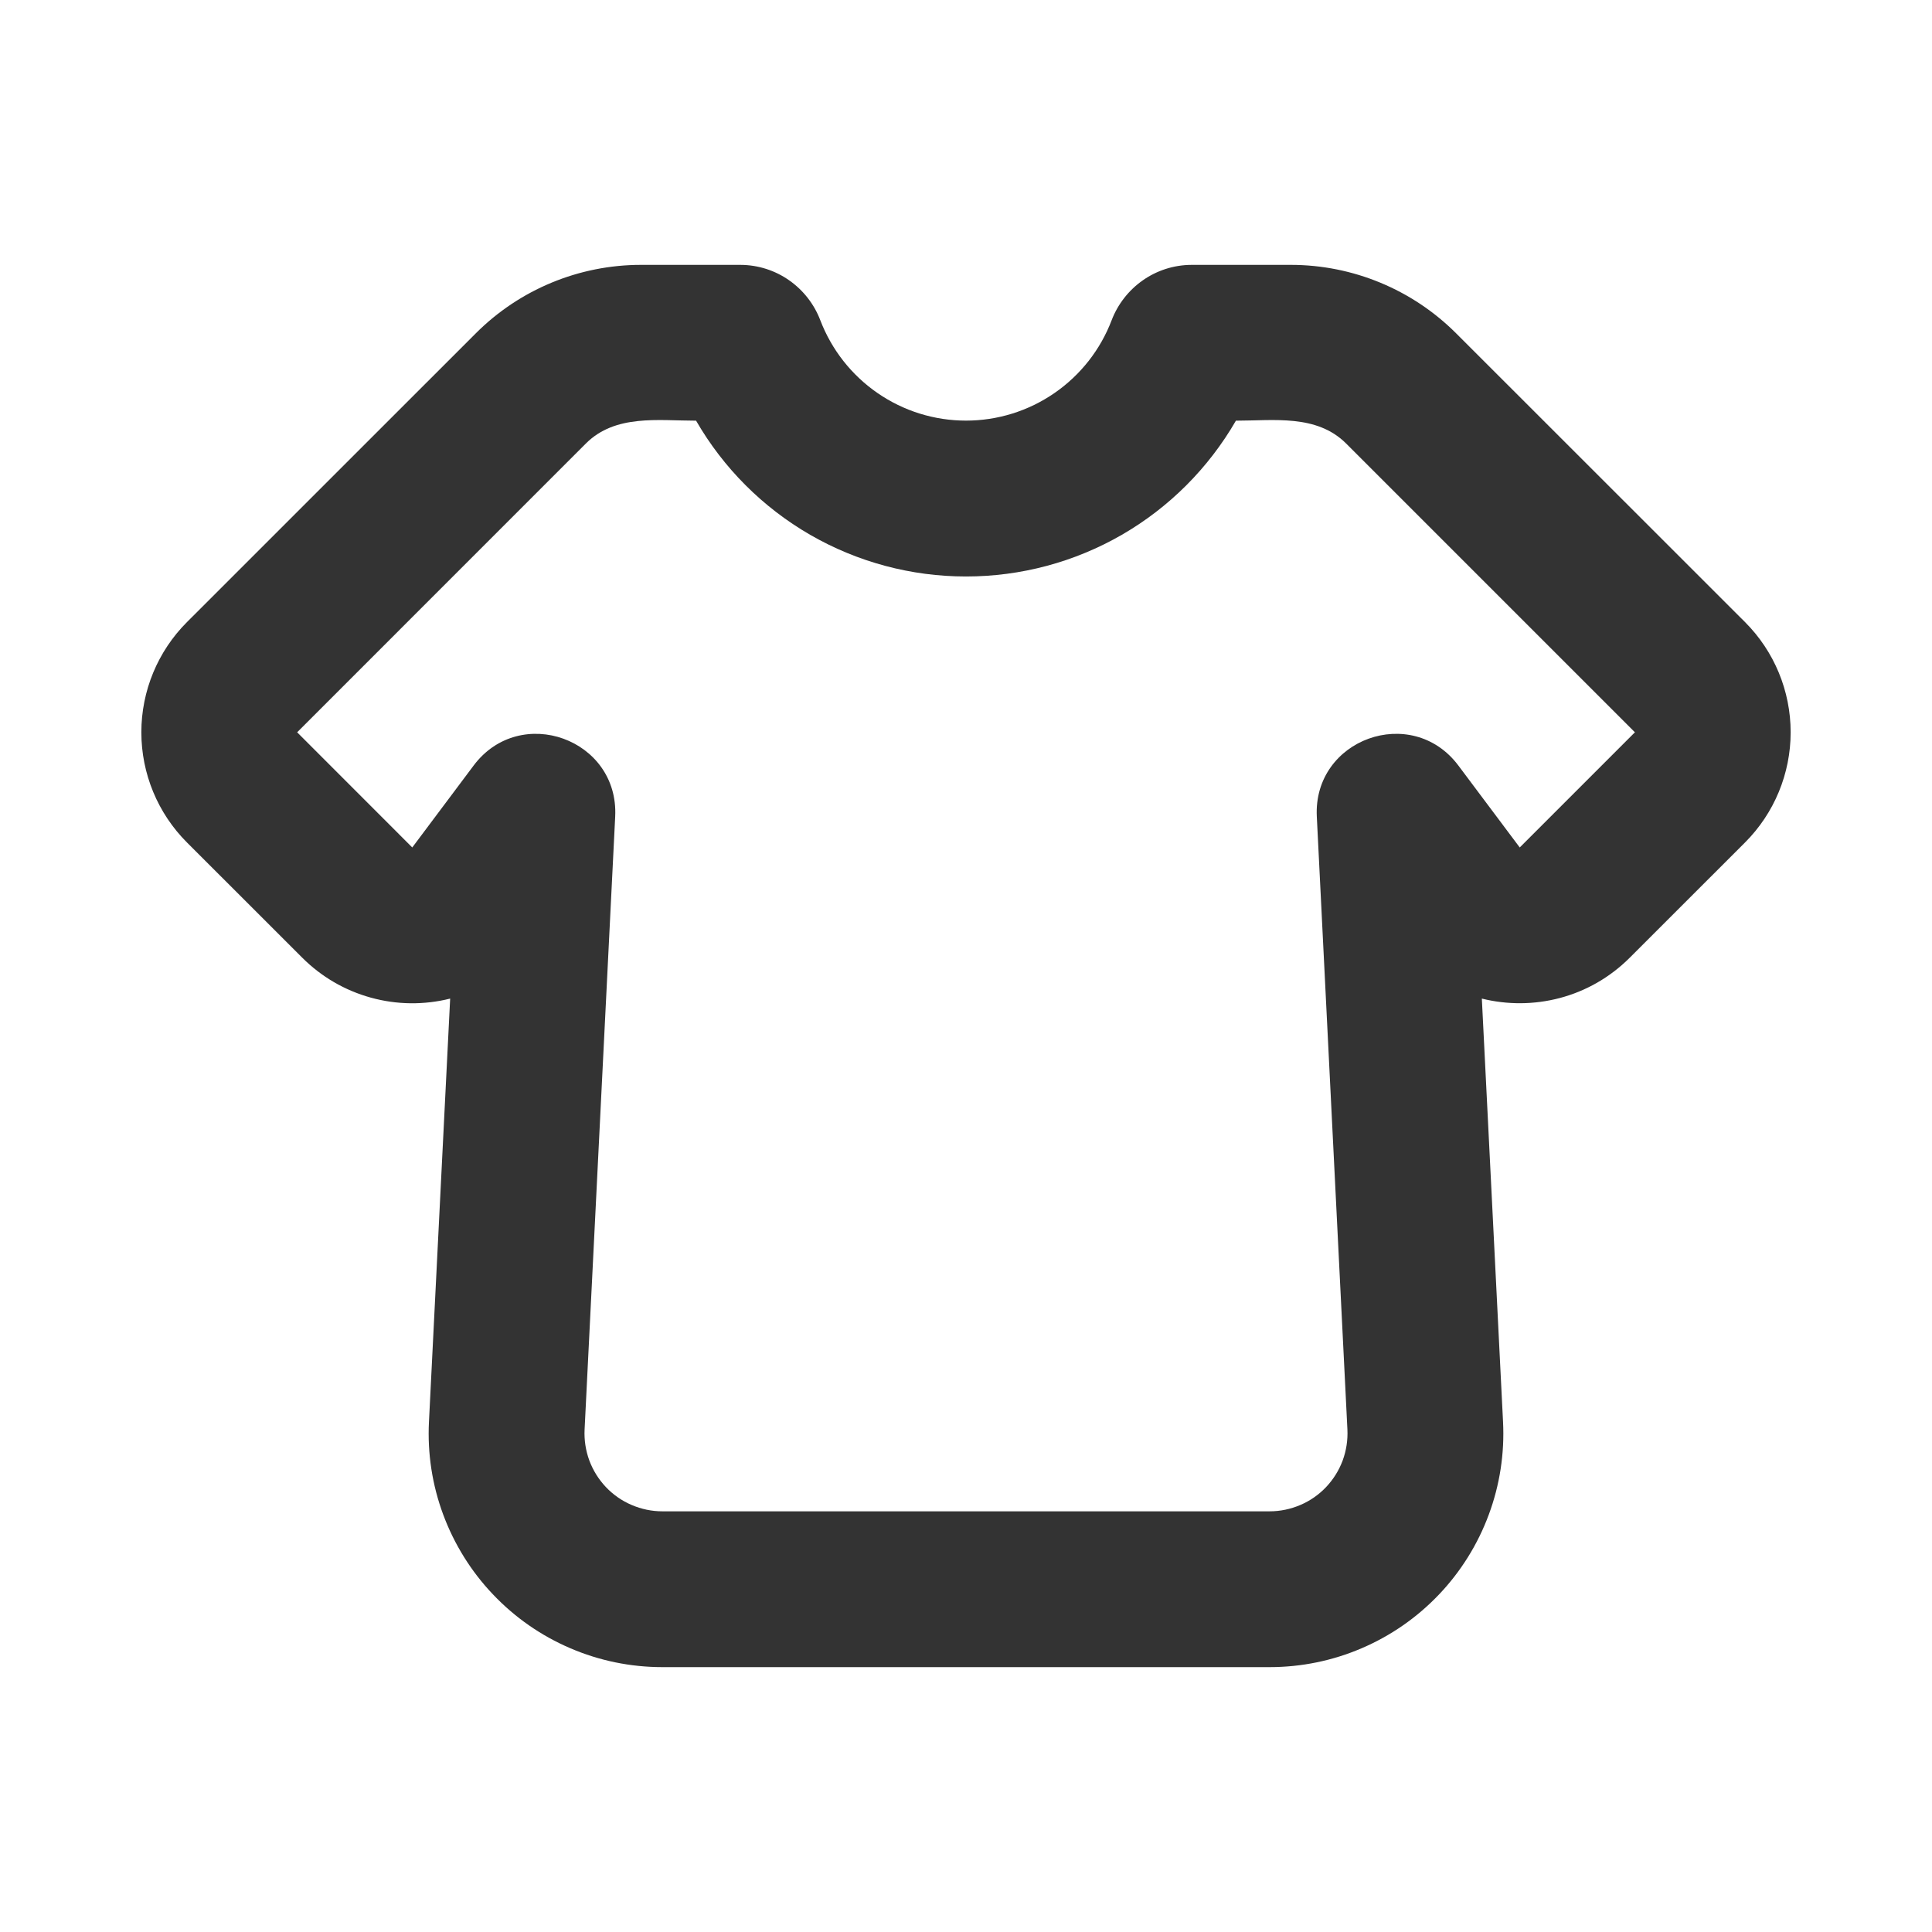 <svg width="31" height="31" viewBox="0 0 31 31" fill="none" xmlns="http://www.w3.org/2000/svg">
<g clip-path="url(#clip0_2092_554)">
<path fill-rule="evenodd" clip-rule="evenodd" d="M9.401 7.116L4.768 11.75L6.615 13.598L7.6 12.283C8.348 11.286 9.934 11.859 9.871 13.104L9.38 22.938C9.372 23.107 9.398 23.276 9.456 23.434C9.515 23.593 9.606 23.738 9.722 23.861C9.839 23.984 9.979 24.082 10.135 24.148C10.291 24.215 10.458 24.25 10.627 24.25H20.372C20.542 24.25 20.709 24.215 20.865 24.148C21.021 24.082 21.161 23.984 21.278 23.861C21.394 23.738 21.485 23.593 21.544 23.434C21.602 23.276 21.628 23.107 21.62 22.938L21.129 13.104C21.066 11.859 22.652 11.286 23.4 12.283L24.385 13.598L26.233 11.75L21.599 7.116C21.125 6.644 20.438 6.75 19.831 6.75C19.392 7.51 18.761 8.142 18.001 8.581C17.241 9.02 16.378 9.25 15.5 9.25C14.622 9.25 13.76 9.02 12.999 8.581C12.239 8.142 11.607 7.51 11.169 6.75C10.561 6.75 9.874 6.644 9.401 7.116ZM7.634 5.349C8.337 4.645 9.291 4.25 10.285 4.25H11.875C12.465 4.25 12.965 4.621 13.162 5.138C13.343 5.611 13.663 6.019 14.081 6.307C14.498 6.595 14.993 6.749 15.5 6.749C16.007 6.749 16.502 6.595 16.919 6.307C17.337 6.019 17.657 5.611 17.837 5.138C18.035 4.621 18.535 4.25 19.125 4.25H20.715C21.709 4.251 22.662 4.646 23.365 5.349L28 9.982C28.469 10.451 28.732 11.087 28.732 11.75C28.732 12.413 28.469 13.049 28 13.518L26.152 15.365C25.503 16.015 24.595 16.226 23.777 16.023L24.117 22.812C24.143 23.32 24.065 23.828 23.888 24.304C23.712 24.78 23.44 25.216 23.09 25.584C22.739 25.953 22.318 26.246 21.851 26.446C21.384 26.647 20.881 26.75 20.372 26.75H10.627C10.119 26.75 9.616 26.647 9.149 26.446C8.682 26.246 8.261 25.953 7.911 25.584C7.56 25.216 7.289 24.78 7.112 24.304C6.935 23.828 6.857 23.32 6.883 22.812L7.223 16.023C6.804 16.128 6.365 16.123 5.948 16.007C5.532 15.892 5.153 15.671 4.848 15.365L3 13.518C2.531 13.049 2.268 12.413 2.268 11.75C2.268 11.087 2.531 10.451 3 9.982L7.634 5.349Z" fill="#333333"/>
</g>
<defs>
<clipPath id="clip0_2092_554">
<rect width="30" height="30" fill="white" transform="translate(0.5 0.5)"/>
</clipPath>
</defs>
</svg>

